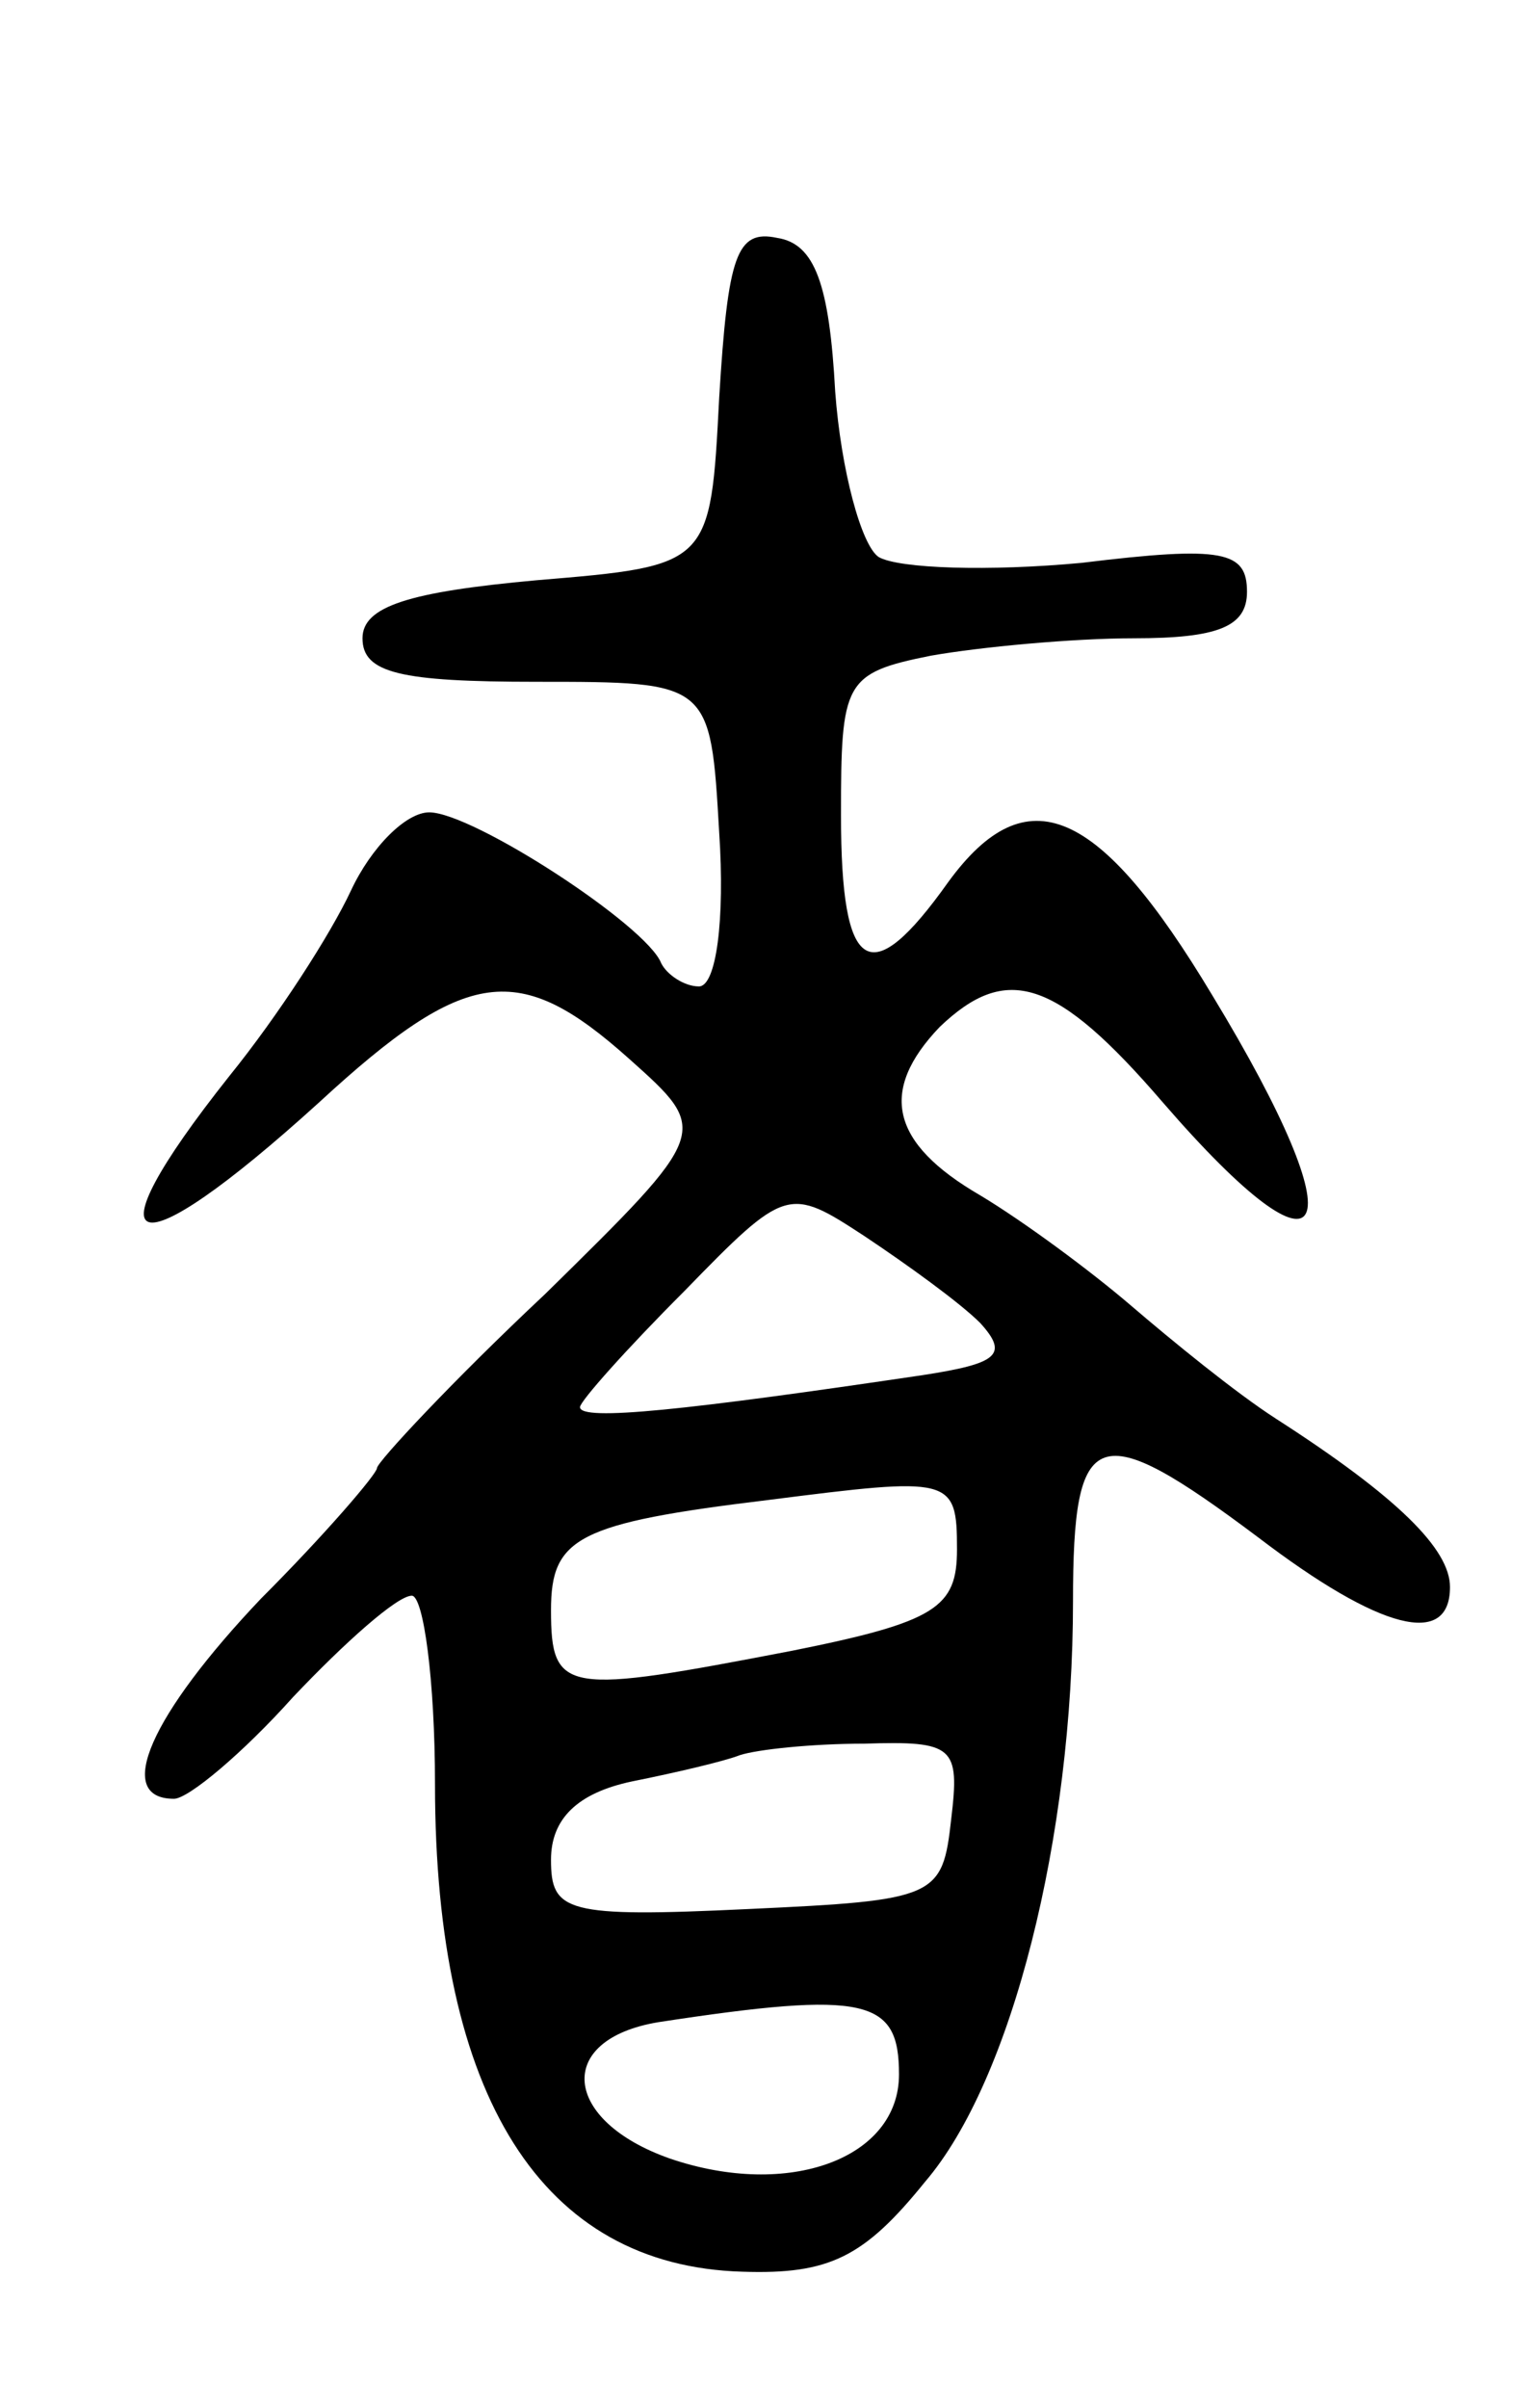 <svg version="1.0" xmlns="http://www.w3.org/2000/svg"
 width="53pt" height="83pt" viewBox="0 0 53 83"
 preserveAspectRatio="xMidYMid meet">
<g transform="translate(0,83) scale(0.1,-0.1)"
fill="#000000" stroke="none">
<path d="M248 693 c-3 -58 -3 -58 -63 -63 -44 -4 -60 -9 -60 -20 0 -12 13 -15
60 -15 60 0 60 0 63 -52 2 -30 -1 -53 -7 -53 -5 0 -11 4 -13 8 -5 13 -65 52
-80 52 -8 0 -20 -12 -27 -27 -7 -15 -25 -43 -42 -64 -50 -63 -34 -68 31 -9 51
47 69 49 107 15 28 -25 28 -25 -29 -81 -32 -30 -58 -58 -58 -60 0 -2 -18 -23
-40 -45 -38 -40 -51 -69 -30 -69 5 0 24 16 41 35 18 19 36 35 41 35 4 0 8 -29
8 -65 0 -108 37 -166 106 -168 30 -1 42 5 63 31 30 35 51 119 51 200 0 61 8
64 64 22 42 -32 66 -38 66 -17 0 13 -18 31 -60 58 -14 9 -36 27 -50 39 -14 12
-37 29 -52 38 -31 18 -35 36 -14 58 23 22 40 17 77 -26 58 -67 68 -47 17 37
-39 65 -64 76 -91 39 -27 -38 -37 -32 -37 23 0 46 1 49 31 55 17 3 49 6 70 6
29 0 39 4 39 16 0 14 -8 16 -57 10 -32 -3 -63 -2 -70 2 -6 4 -13 30 -15 57 -2
37 -7 51 -20 53 -14 3 -17 -6 -20 -55z m90 -319 c10 -11 6 -14 -20 -18 -81
-12 -118 -16 -118 -11 0 2 16 20 36 40 35 36 36 36 62 19 15 -10 33 -23 40
-30z m-8 -78 c0 -20 -7 -25 -57 -35 -78 -15 -83 -15 -83 14 0 25 9 30 75 38
63 8 65 8 65 -17z m-2 -93 c-3 -27 -5 -28 -70 -31 -63 -3 -68 -1 -68 17 0 14
9 23 28 27 15 3 32 7 37 9 6 2 25 4 43 4 31 1 33 -1 30 -26z m-18 -88 c0 -29
-38 -43 -79 -29 -37 13 -40 41 -4 47 72 11 83 8 83 -18z"/>
</g>
</svg>
